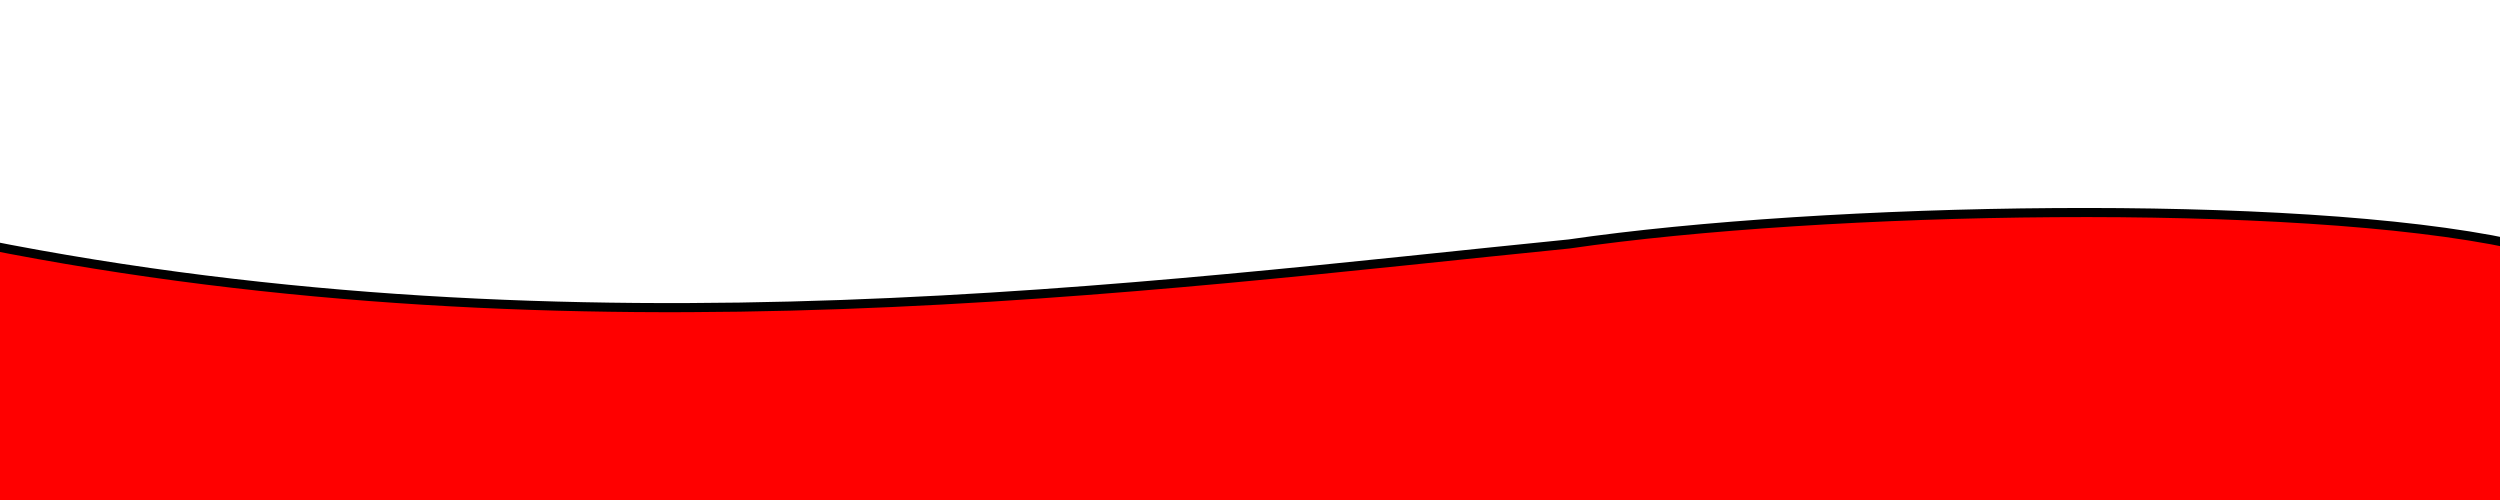 <svg id="eghrFd8RqjM1" xmlns="http://www.w3.org/2000/svg" xmlns:xlink="http://www.w3.org/1999/xlink" viewBox="0 0 1500 300" shape-rendering="geometricPrecision" text-rendering="geometricPrecision"><path d="M0,150c354.625,65.48,690.103,23.171,940.678,0C1091.482,129.661,1370.838,124.481,1500,150l3.316,150h-1503.316L0,150Z" transform="matrix(1.012 0 0 1.093-10.504-17.575)" fill="#f00" stroke="#000" stroke-width="5"/></svg>
